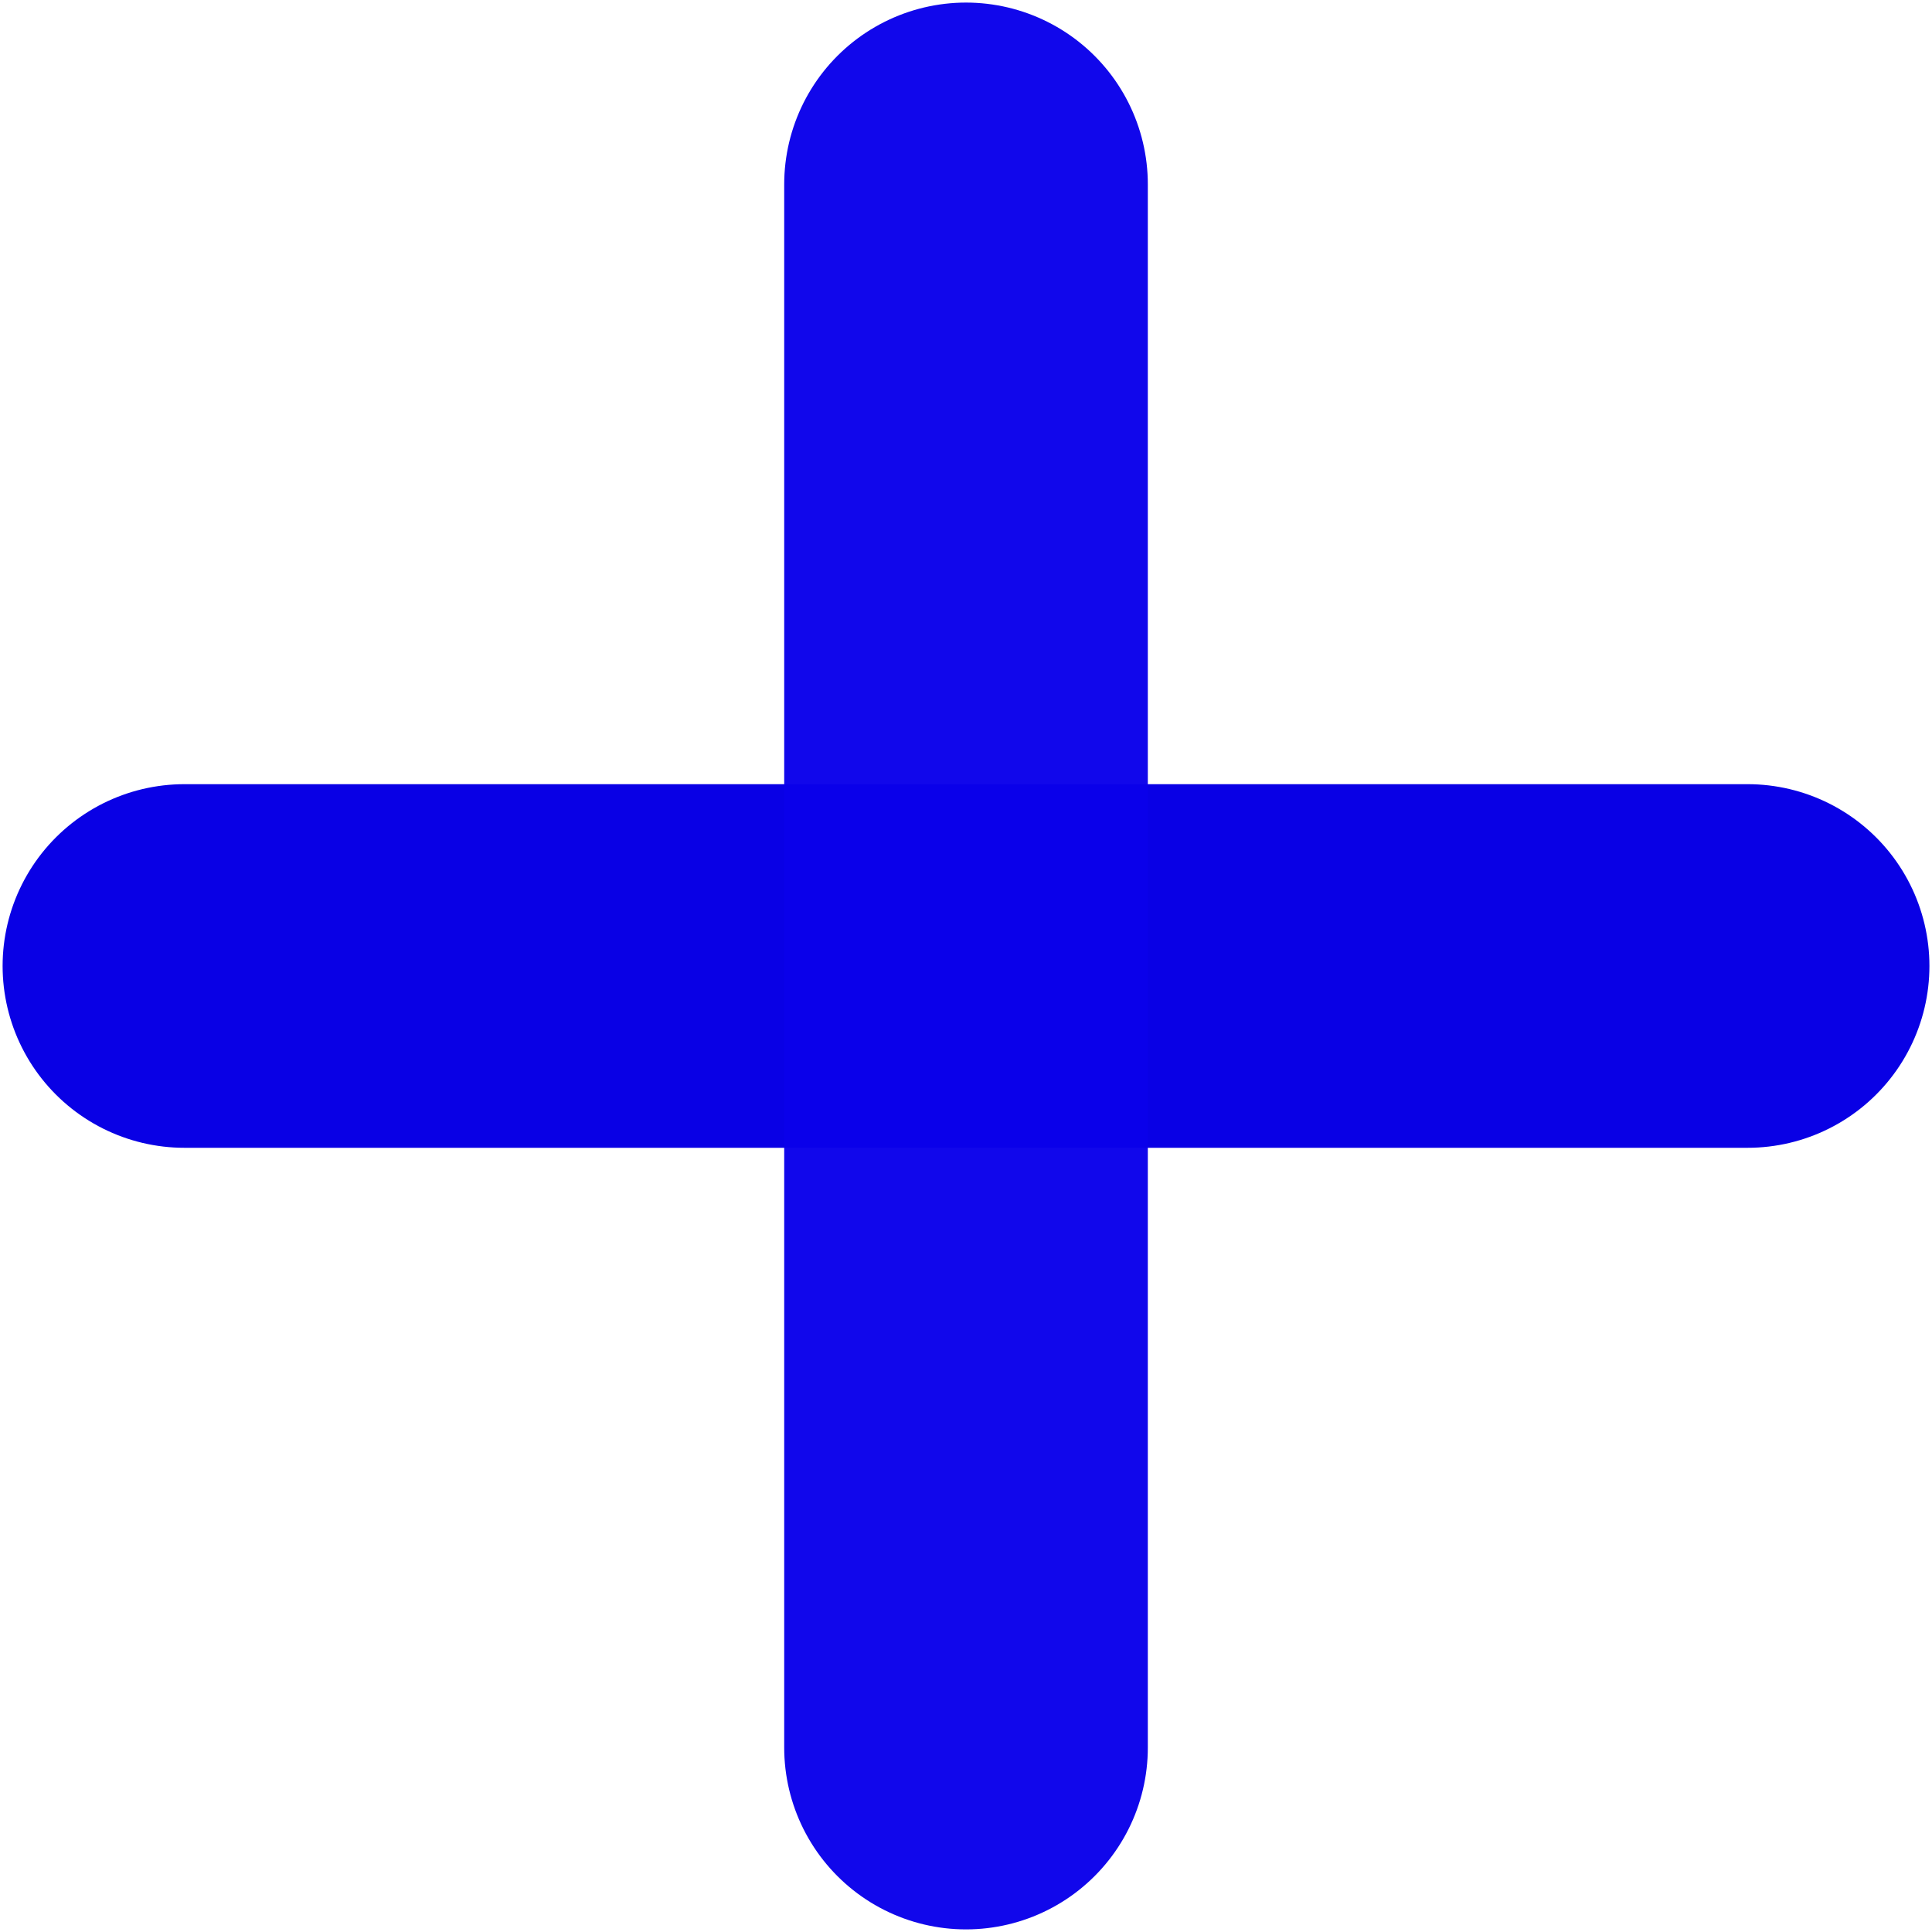 <?xml version="1.0" encoding="UTF-8" standalone="no"?>
<!-- Created with Inkscape (http://www.inkscape.org/) -->

<svg
   xmlns:dc="http://purl.org/dc/elements/1.1/"
   xmlns:cc="http://creativecommons.org/ns#"
   xmlns:rdf="http://www.w3.org/1999/02/22-rdf-syntax-ns#"
   xmlns:svg="http://www.w3.org/2000/svg"
   xmlns="http://www.w3.org/2000/svg"
   xmlns:sodipodi="http://sodipodi.sourceforge.net/DTD/sodipodi-0.dtd"
   xmlns:inkscape="http://www.inkscape.org/namespaces/inkscape"
   width="271.904"
   height="271.904"
   viewBox="0 0 71.941 71.941"
   version="1.1"
   id="svg8"
   inkscape:version="0.92.1 r15371"
   sodipodi:docname="add.svg">
  <defs
     id="defs2" />
  <sodipodi:namedview
     id="base"
     pagecolor="#ffffff"
     bordercolor="#666666"
     borderopacity="1.0"
     inkscape:pageopacity="0.0"
     inkscape:pageshadow="2"
     inkscape:zoom="1.5"
     inkscape:cx="73.257444"
     inkscape:cy="160.00579"
     inkscape:document-units="mm"
     inkscape:current-layer="layer1"
     showgrid="true"
     inkscape:window-width="1366"
     inkscape:window-height="705"
     inkscape:window-x="-8"
     inkscape:window-y="-8"
     inkscape:window-maximized="1"
     fit-margin-top="0"
     fit-margin-left="0"
     fit-margin-right="0"
     fit-margin-bottom="0"
     units="px">
    <inkscape:grid
       type="xygrid"
       id="grid4775"
       originx="-59.279"
       originy="-93.675" />
  </sodipodi:namedview>
  <g
     inkscape:label="Layer 1"
     inkscape:groupmode="layer"
     id="layer1"
     transform="translate(-59.279,-131.384)">
    <path
       style="fill:#f30602;fill-opacity:1;stroke:#0900e5;stroke-width:13.54;stroke-linecap:round;stroke-linejoin:miter;stroke-miterlimit:4;stroke-dasharray:none;stroke-opacity:1"
       d="m 66.146,167.354 h 58.208 v 0 0"
       id="path4484"
       inkscape:connector-curvature="0" />
    <path
       style="fill:#0000ff;fill-opacity:1;stroke:#0b00ea;stroke-width:13.54;stroke-linecap:round;stroke-linejoin:miter;stroke-miterlimit:4;stroke-dasharray:none;stroke-opacity:0.972"
       d="m 95.25,196.458 v -58.208 0 0"
       id="path4484-7"
       inkscape:connector-curvature="0" />
  </g>
</svg>
